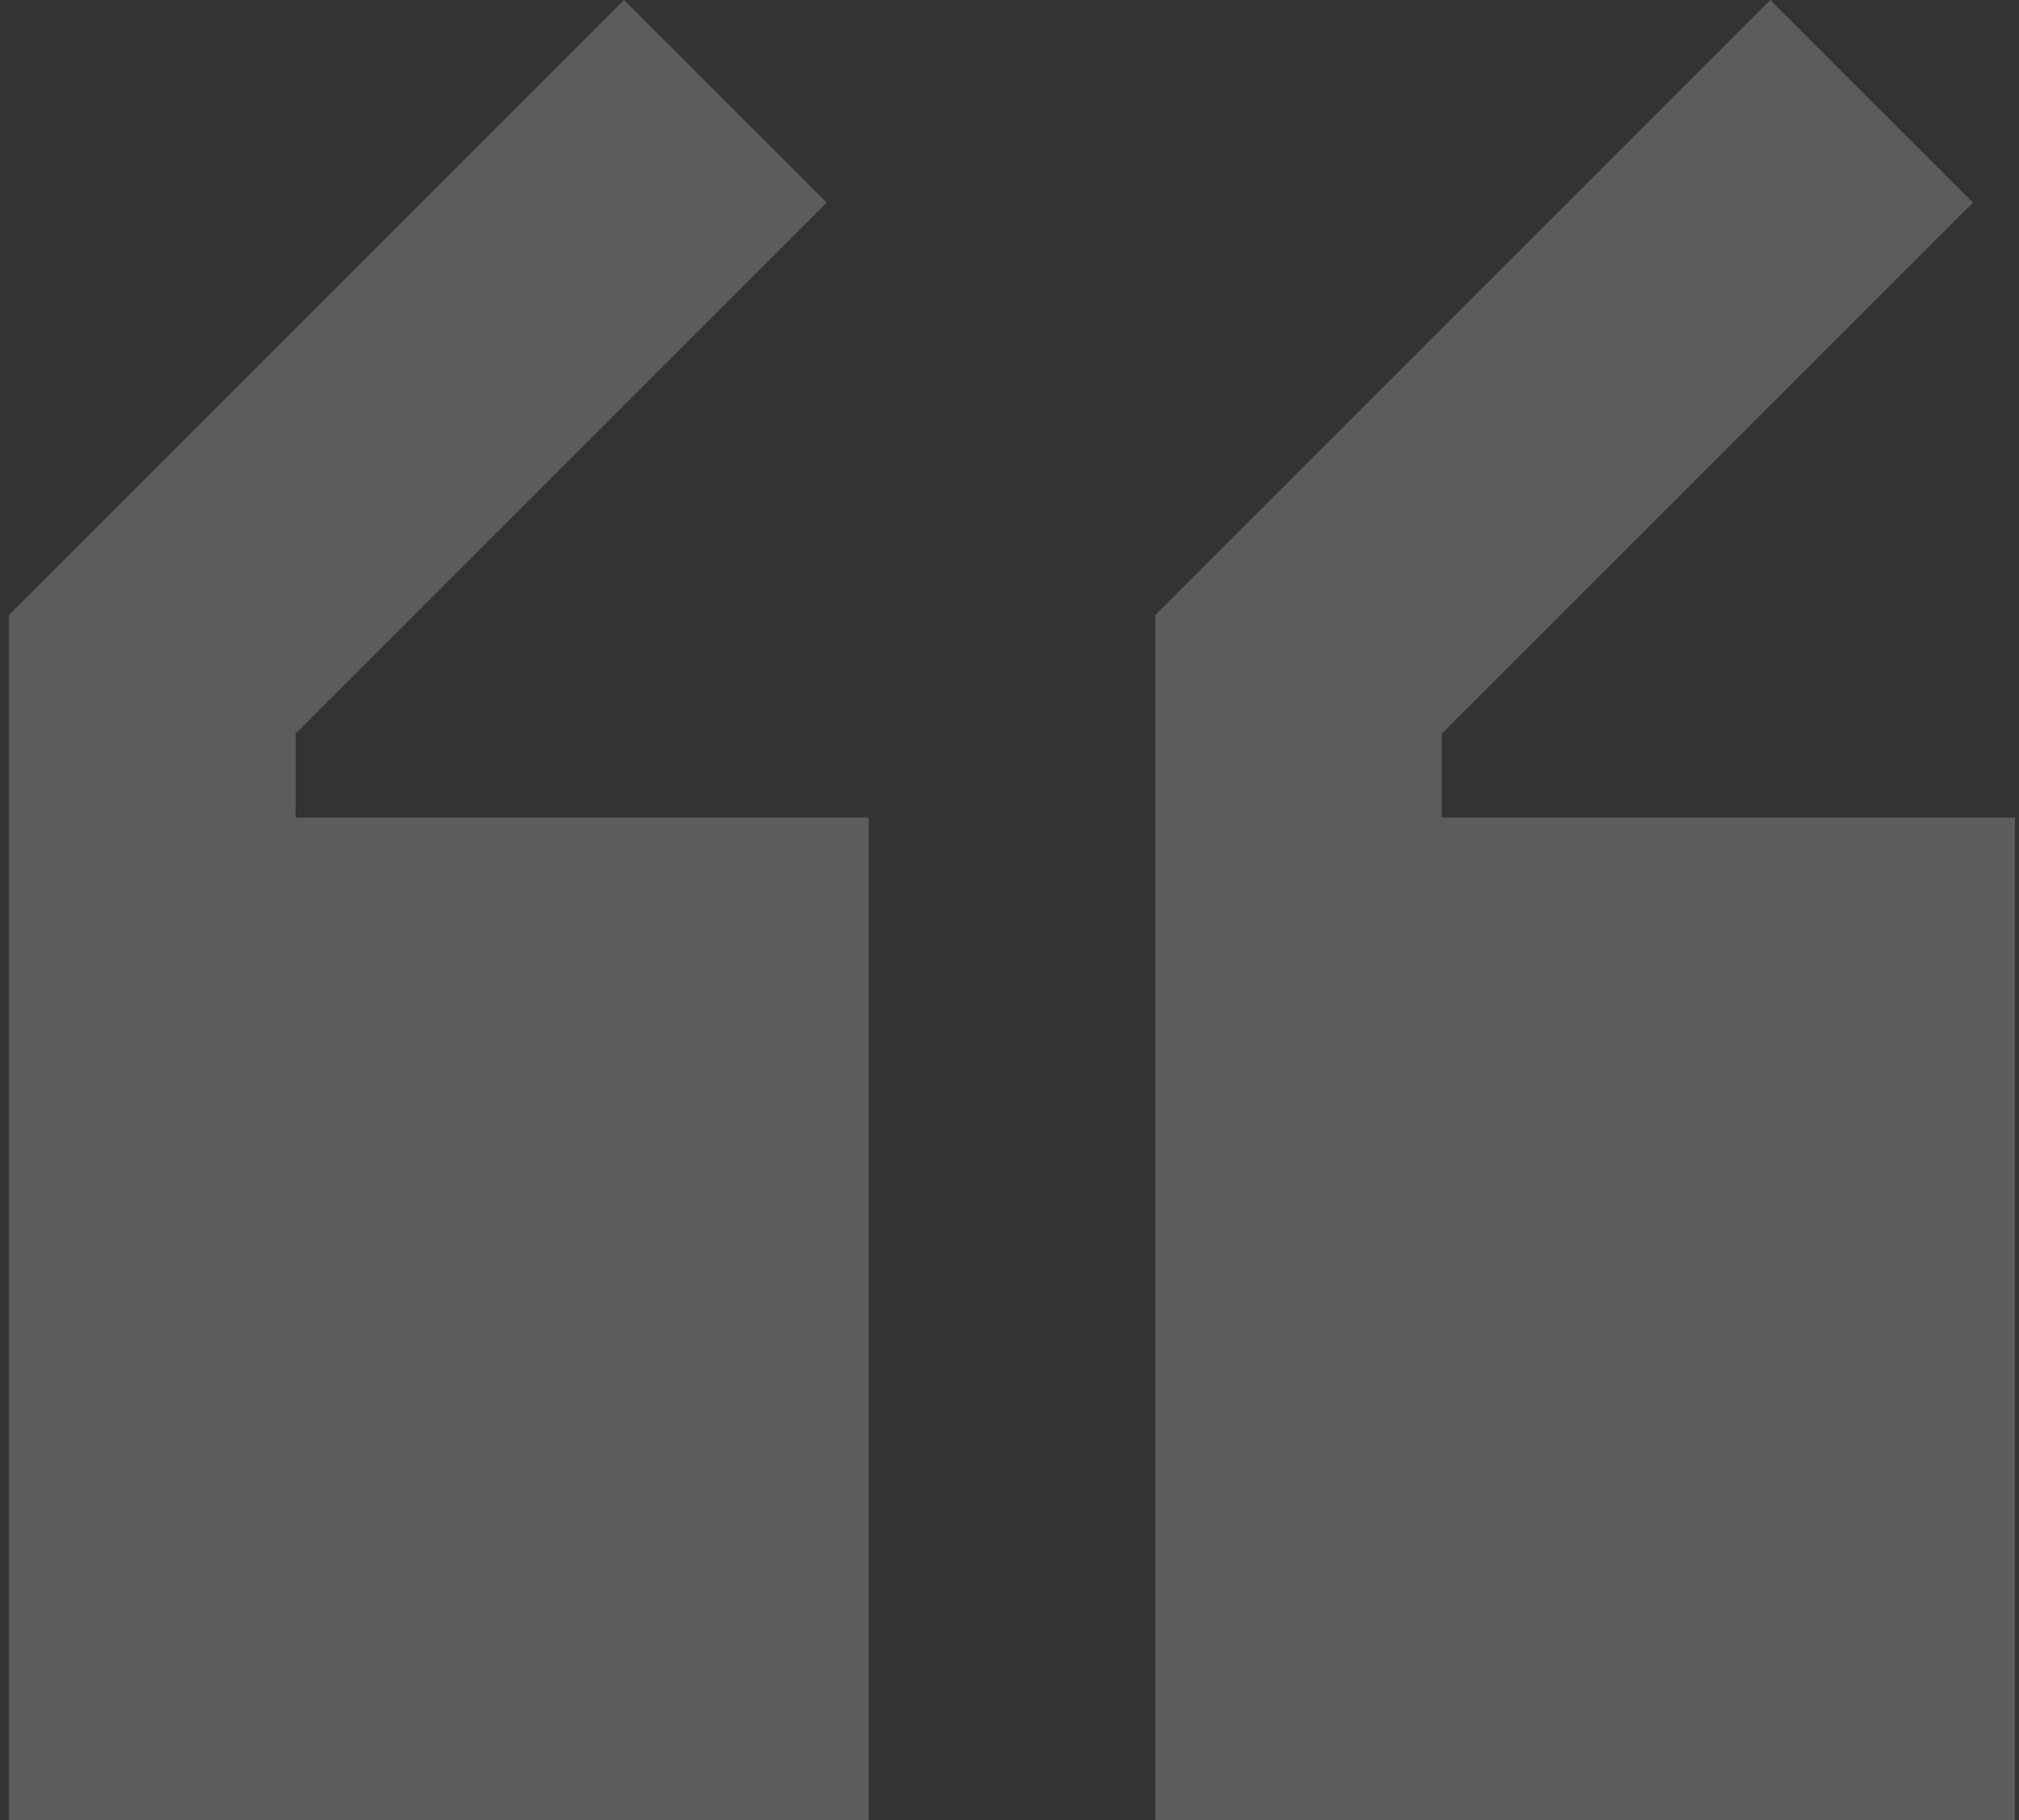 <svg width="112" height="101" viewBox="0 0 112 101" fill="none" xmlns="http://www.w3.org/2000/svg">
<rect x="0" y="0" width="112" height="101" fill="#333333" stroke="none"/>
<g opacity="0.2">
<path d="M34.621 0L45.862 11.241L16.397 40.706V45.362H48.19V101H0.5V34.121L34.621 0Z" fill="white"/>
<path d="M111.776 45.362H79.983V40.706L109.448 11.241L98.208 0L64.087 34.121V101H111.776V45.362Z" fill="white"/>
</g>
</svg>
